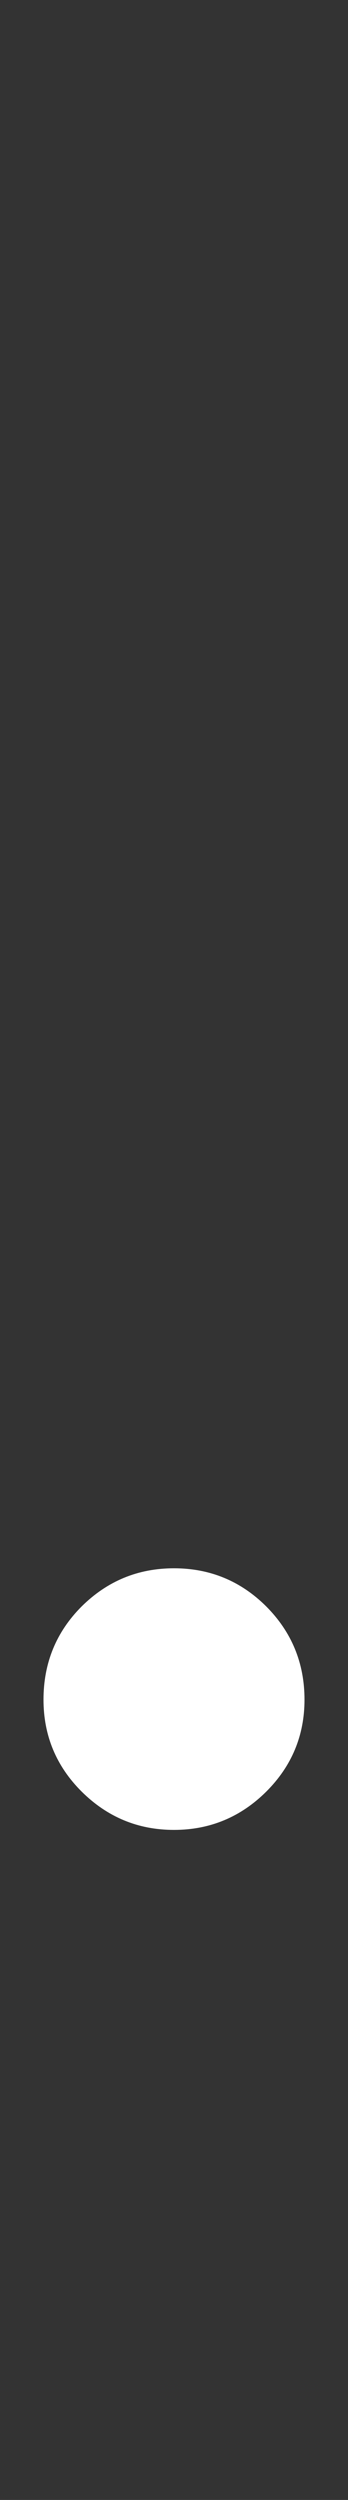 <?xml version="1.0" encoding="UTF-8"?>
<svg xmlns="http://www.w3.org/2000/svg" xmlns:xlink="http://www.w3.org/1999/xlink" contentScriptType="text/ecmascript" width="6" baseProfile="tiny" zoomAndPan="magnify" contentStyleType="text/css" viewBox="0 0 6 43" height="43" preserveAspectRatio="xMidYMid meet" version="1.0">
    <rect x="0" y="0" width="6" height="43" fill="#333333" stroke="none"/>
    <path fill="#ffffff" d="M 3.0 26.975 C 2.379 26.975 1.85 27.194 1.408 27.631 C 0.969 28.07 0.75 28.605 0.75 29.234 C 0.75 29.851 0.969 30.379 1.408 30.816 C 1.85 31.254 2.379 31.475 3.0 31.475 C 3.619 31.475 4.15 31.254 4.59 30.817 C 5.029 30.38 5.25 29.852 5.25 29.235 C 5.25 28.606 5.029 28.071 4.59 27.631 C 4.15 27.193 3.619 26.975 3.0 26.975 z "/>
</svg>
